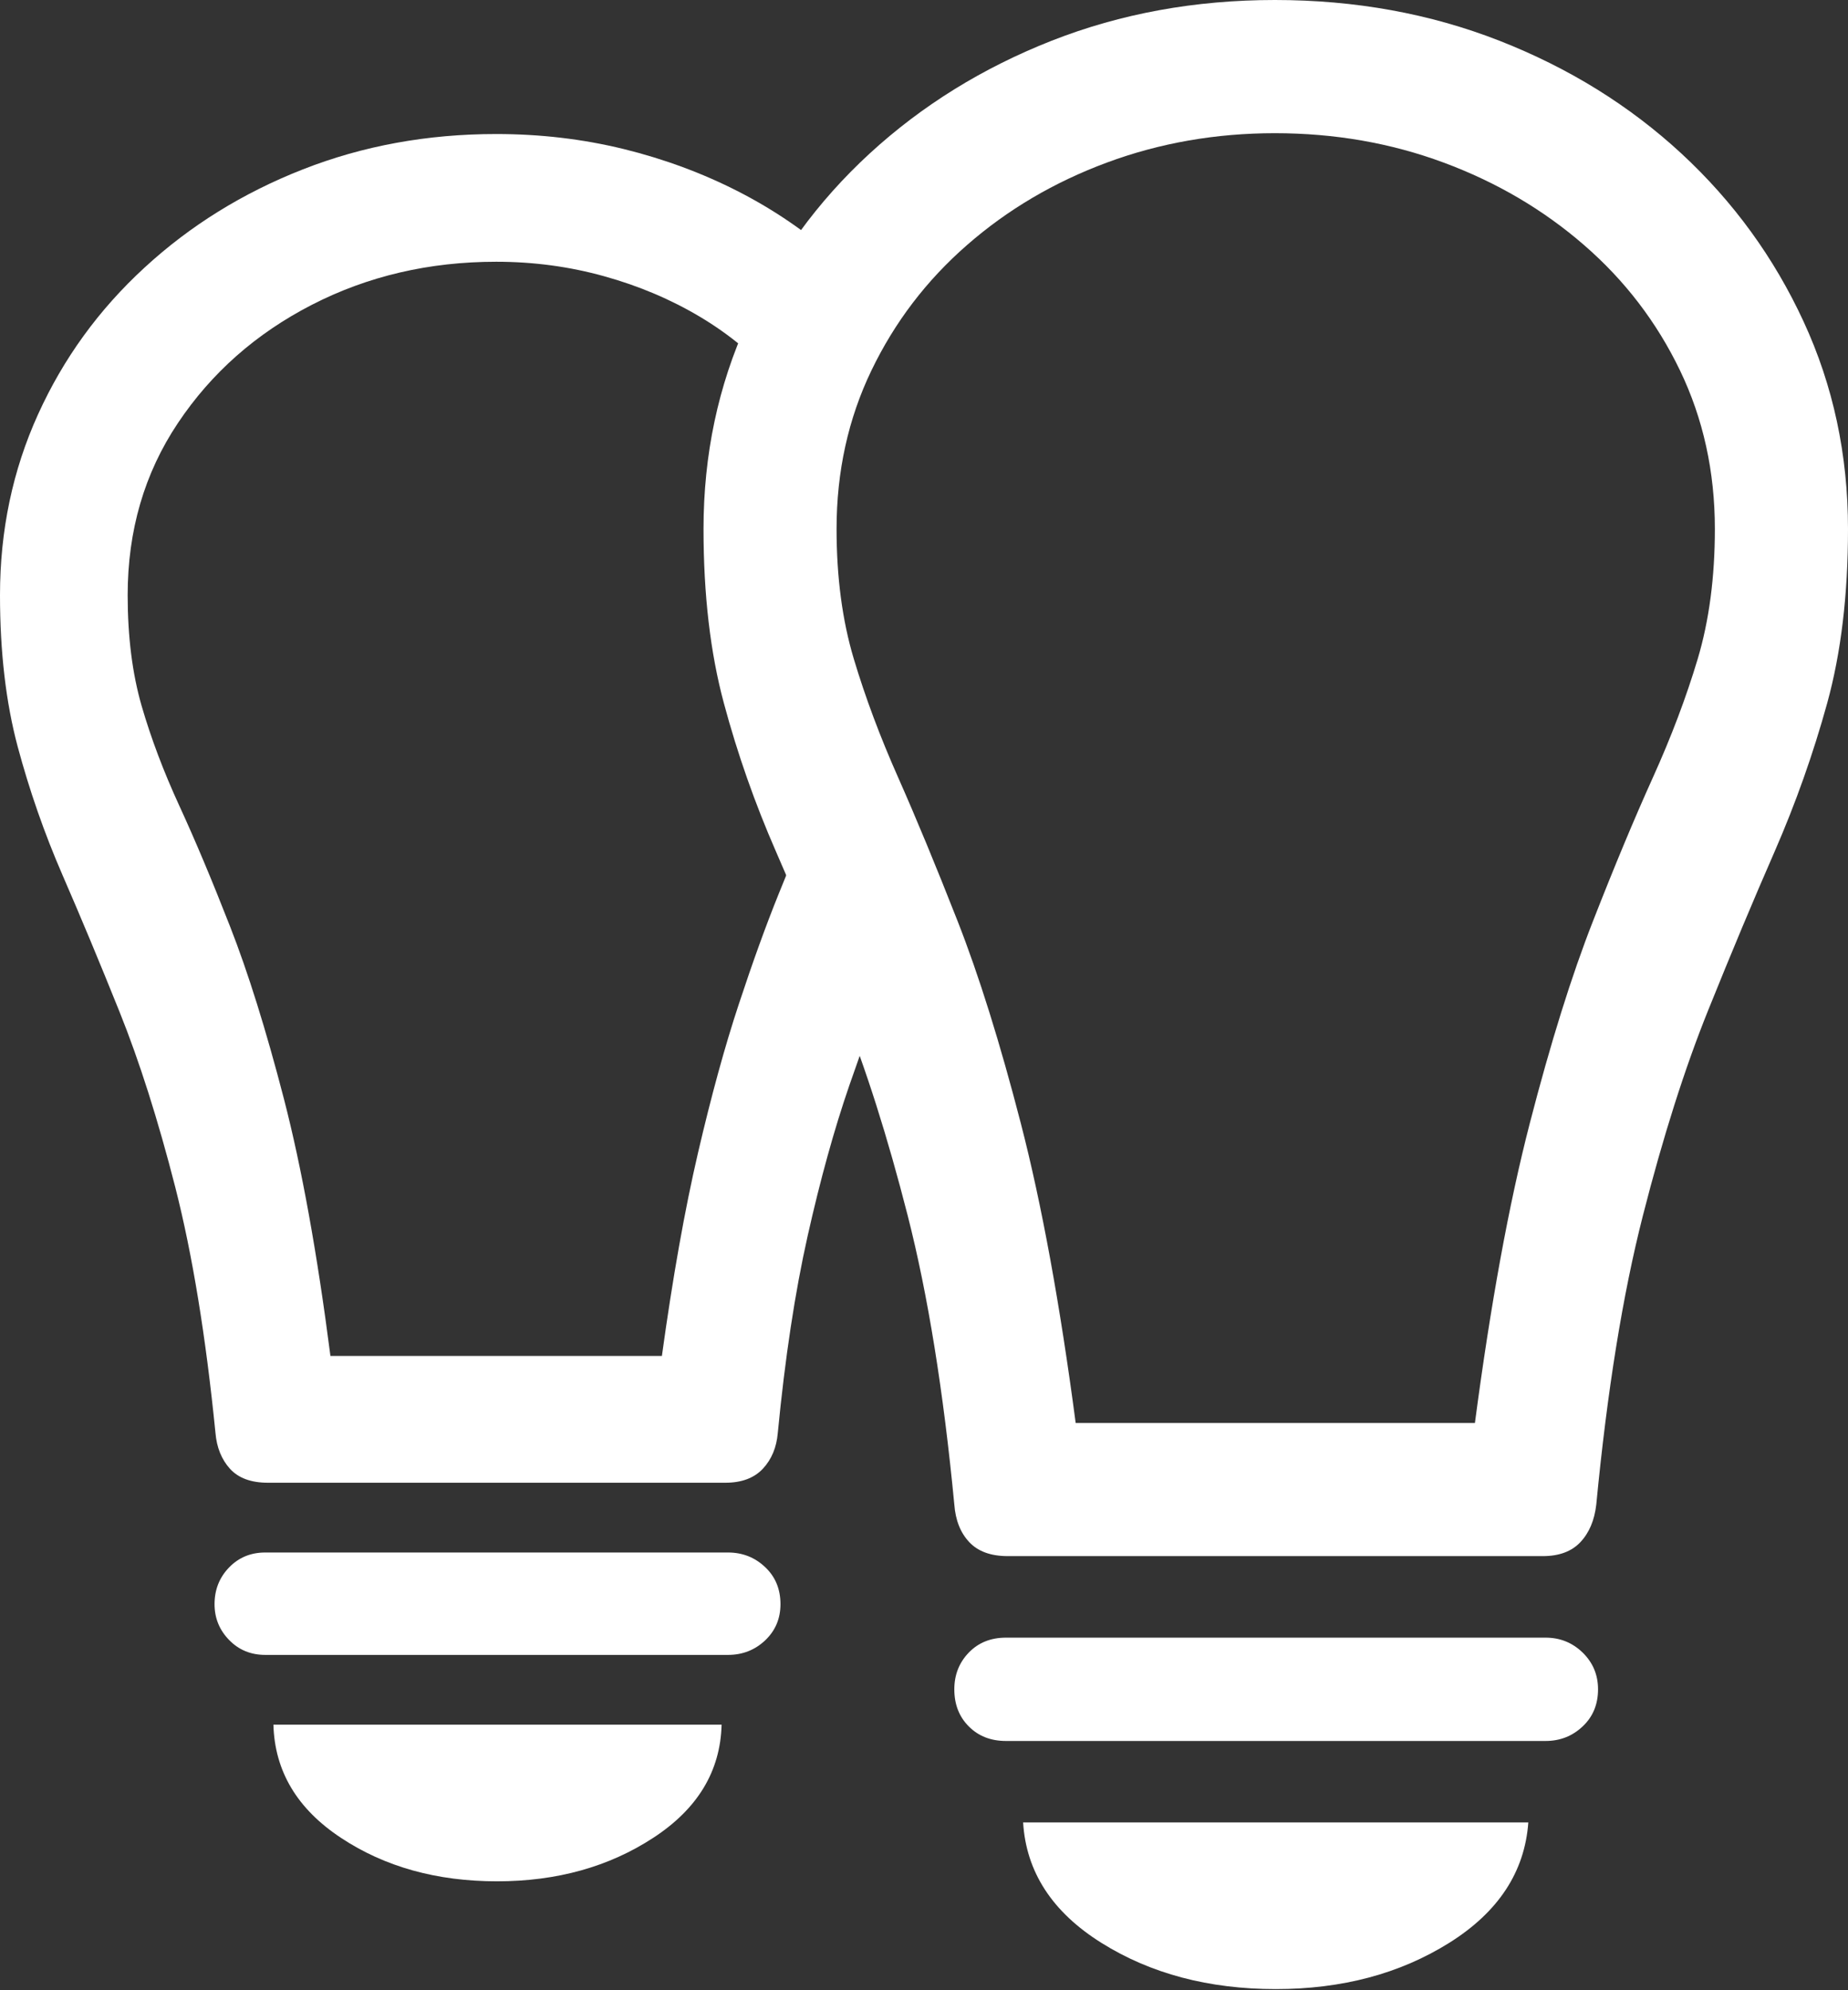 <?xml version="1.0" encoding="UTF-8"?>
<!--Generator: Apple Native CoreSVG 175.5-->
<!DOCTYPE svg
PUBLIC "-//W3C//DTD SVG 1.1//EN"
       "http://www.w3.org/Graphics/SVG/1.1/DTD/svg11.dtd">
<svg version="1.1" xmlns="http://www.w3.org/2000/svg" xmlns:xlink="http://www.w3.org/1999/xlink" width="19.932" height="21.455">
 <rect width="100%" height="100%" fill="#333333" stroke="none"/>
 <g>
  <rect height="21.455" opacity="0" width="19.932" x="0" y="0"/>
  <path d="M2.891 15.986L7.822 15.986Q8.086 15.986 8.228 15.835Q8.369 15.684 8.389 15.449Q8.506 14.238 8.711 13.325Q8.916 12.412 9.16 11.704Q9.404 10.996 9.648 10.4L8.779 8.701Q8.604 9.131 8.398 9.639Q8.193 10.146 7.969 10.825Q7.744 11.504 7.529 12.427Q7.314 13.35 7.139 14.619L3.564 14.619Q3.35 12.959 3.062 11.846Q2.773 10.732 2.48 9.985Q2.188 9.238 1.934 8.687Q1.68 8.135 1.528 7.612Q1.377 7.09 1.377 6.416Q1.377 5.371 1.919 4.561Q2.461 3.75 3.364 3.286Q4.268 2.822 5.352 2.822Q5.957 2.822 6.519 2.979Q7.08 3.135 7.554 3.418Q8.027 3.701 8.379 4.102L9.014 2.783Q8.545 2.363 7.964 2.065Q7.383 1.768 6.724 1.606Q6.064 1.445 5.352 1.445Q4.238 1.445 3.267 1.826Q2.295 2.207 1.558 2.886Q0.82 3.564 0.41 4.468Q0 5.371 0 6.416Q0 7.334 0.19 8.047Q0.381 8.76 0.674 9.434Q0.967 10.107 1.289 10.908Q1.611 11.709 1.89 12.798Q2.168 13.887 2.324 15.449Q2.344 15.684 2.48 15.835Q2.617 15.986 2.891 15.986ZM2.861 17.842L7.852 17.842Q8.086 17.842 8.252 17.686Q8.418 17.529 8.418 17.295Q8.418 17.051 8.252 16.895Q8.086 16.738 7.852 16.738L2.861 16.738Q2.627 16.738 2.471 16.899Q2.314 17.061 2.314 17.295Q2.314 17.52 2.471 17.681Q2.627 17.842 2.861 17.842ZM5.361 20.283Q6.328 20.283 7.046 19.814Q7.764 19.346 7.783 18.594L2.949 18.594Q2.969 19.346 3.677 19.814Q4.385 20.283 5.361 20.283Z" fill="#ffffff"/>
  <path d="M13.75 0Q12.461 0 11.343 0.439Q10.225 0.879 9.38 1.655Q8.535 2.432 8.062 3.467Q7.588 4.502 7.588 5.703Q7.588 6.768 7.808 7.583Q8.027 8.398 8.369 9.18Q8.711 9.961 9.087 10.894Q9.463 11.826 9.79 13.105Q10.117 14.385 10.293 16.221Q10.312 16.475 10.454 16.626Q10.596 16.777 10.869 16.777L16.641 16.777Q16.904 16.777 17.046 16.626Q17.188 16.475 17.217 16.221Q17.393 14.385 17.72 13.105Q18.047 11.826 18.423 10.894Q18.799 9.961 19.141 9.18Q19.482 8.398 19.707 7.583Q19.932 6.768 19.932 5.703Q19.932 4.502 19.453 3.467Q18.975 2.432 18.135 1.655Q17.295 0.879 16.172 0.439Q15.049 0 13.75 0ZM13.75 1.436Q14.717 1.436 15.571 1.753Q16.426 2.07 17.085 2.642Q17.744 3.213 18.12 3.994Q18.496 4.775 18.496 5.703Q18.496 6.484 18.311 7.104Q18.125 7.725 17.827 8.384Q17.529 9.043 17.183 9.927Q16.836 10.81 16.499 12.114Q16.162 13.418 15.908 15.342L11.602 15.342Q11.348 13.418 11.011 12.114Q10.674 10.81 10.327 9.927Q9.98 9.043 9.688 8.384Q9.395 7.725 9.209 7.104Q9.023 6.484 9.023 5.703Q9.023 4.775 9.399 3.994Q9.775 3.213 10.43 2.642Q11.084 2.07 11.938 1.753Q12.793 1.436 13.75 1.436ZM10.85 18.77L16.67 18.77Q16.904 18.77 17.07 18.613Q17.236 18.457 17.236 18.213Q17.236 17.979 17.07 17.817Q16.904 17.656 16.67 17.656L10.85 17.656Q10.605 17.656 10.449 17.817Q10.293 17.979 10.293 18.213Q10.293 18.457 10.449 18.613Q10.605 18.77 10.85 18.77ZM13.76 21.445Q14.834 21.445 15.63 20.947Q16.426 20.449 16.484 19.648L11.035 19.648Q11.084 20.449 11.88 20.947Q12.676 21.445 13.76 21.445Z" fill="#ffffff"/>
 </g>
</svg>
